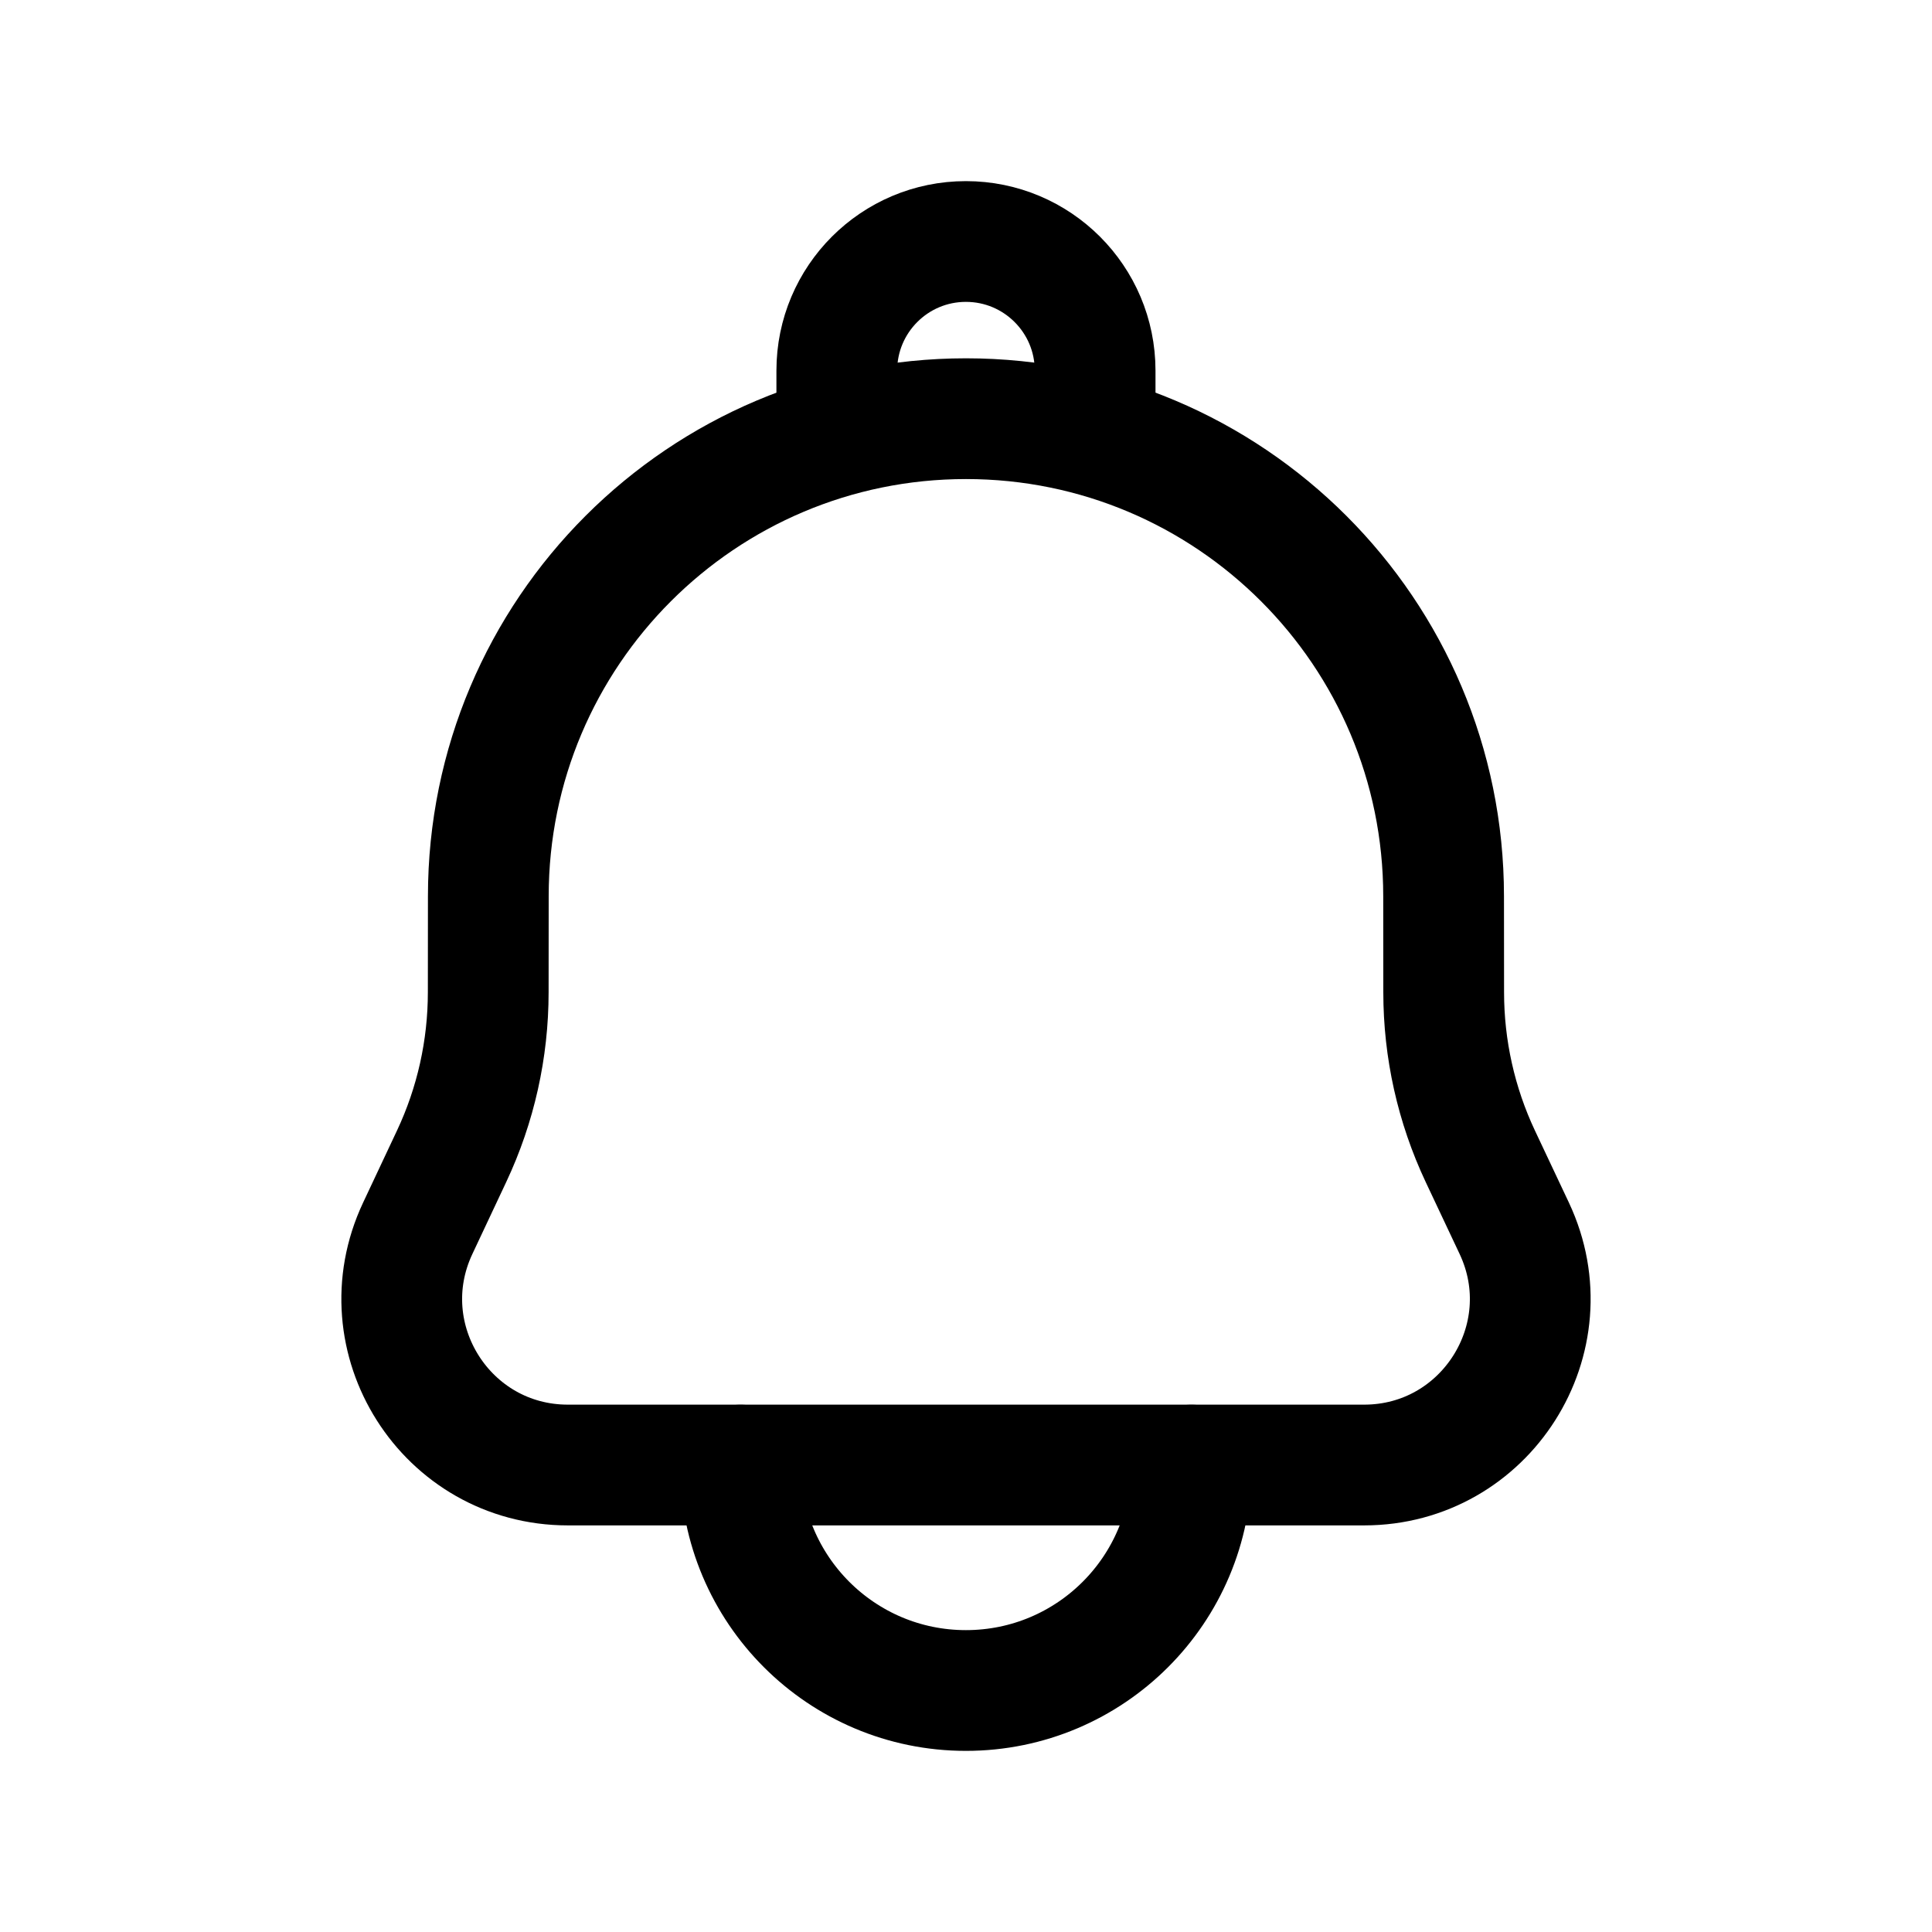 <svg width="24" height="24" viewBox="0 0 24 24" fill="none" xmlns="http://www.w3.org/2000/svg">
<path fill-rule="evenodd" clip-rule="evenodd" d="M6.066 11.134C6.066 7.857 8.723 5.201 12 5.201C15.277 5.201 17.933 7.857 17.933 11.134L17.934 12.326C17.934 13.031 18.089 13.727 18.389 14.364L18.811 15.259C19.454 16.627 18.456 18.199 16.945 18.199H7.055C5.543 18.199 4.546 16.627 5.189 15.259L5.61 14.364C5.91 13.727 6.065 13.031 6.065 12.326L6.066 11.134Z" stroke="black" stroke-width="1.5" stroke-linecap="round" stroke-linejoin="round"/>
<path d="M9.199 18.2C9.199 19.746 10.453 21 11.999 21C13.547 21 14.8 19.746 14.8 18.2" stroke="black" stroke-width="1.5" stroke-linecap="round" stroke-linejoin="round"/>
<path d="M13.604 5.414V4.604C13.604 3.718 12.885 3 11.999 3C11.113 3 10.395 3.718 10.395 4.604V5.414" stroke="black" stroke-width="1.5" stroke-linecap="round" stroke-linejoin="round"/>
</svg>